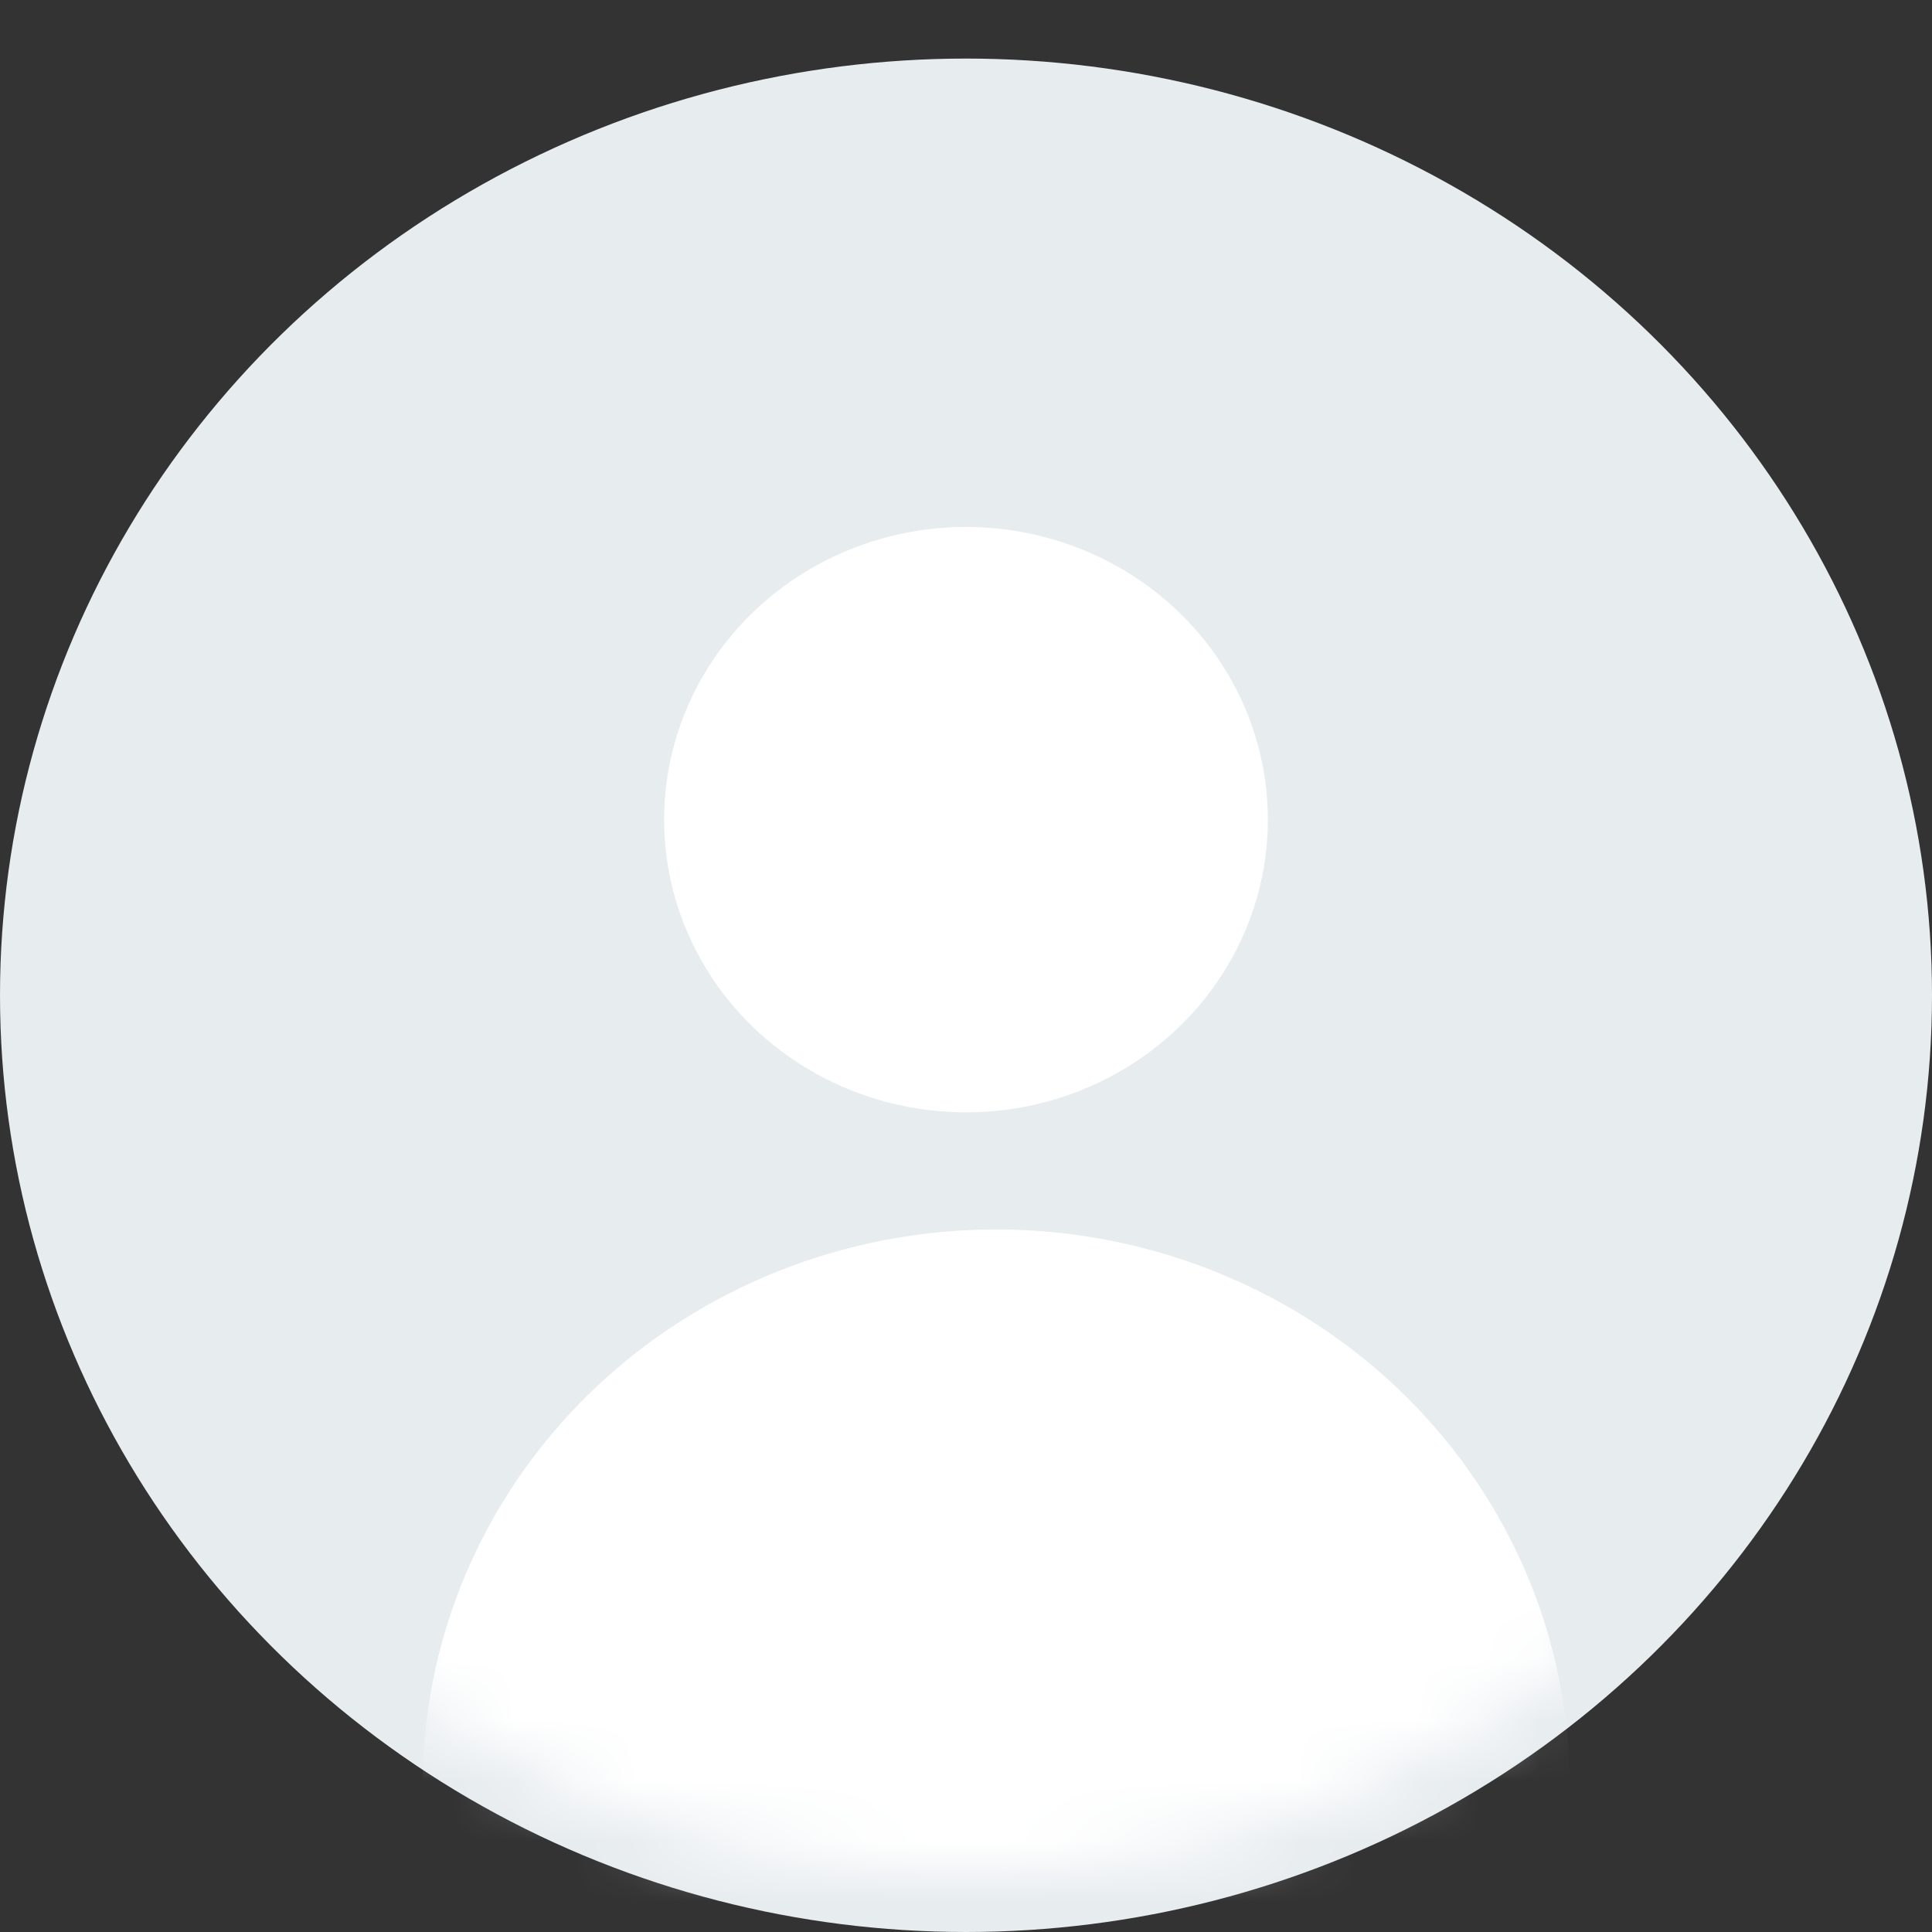 <svg width="32" height="32" viewBox="0 0 32 32" fill="none" xmlns="http://www.w3.org/2000/svg">
<rect x="0" y="0" width="32" height="32" fill="#333333" stroke="none"/>
<ellipse cx="16" cy="16.485" rx="16" ry="15.515" fill="#E7ECEF"/>
<ellipse cx="16" cy="13.576" rx="5" ry="4.848" fill="white"/>
<mask id="mask0_162_4640" style="mask-type:alpha" maskUnits="userSpaceOnUse" x="0" y="0" width="32" height="32">
<ellipse cx="16" cy="15.515" rx="16" ry="15.515" fill="#E7ECEF"/>
</mask>
<g mask="url(#mask0_162_4640)">
<ellipse cx="16.5" cy="29.576" rx="9.5" ry="9.212" fill="white"/>
</g>
</svg>
